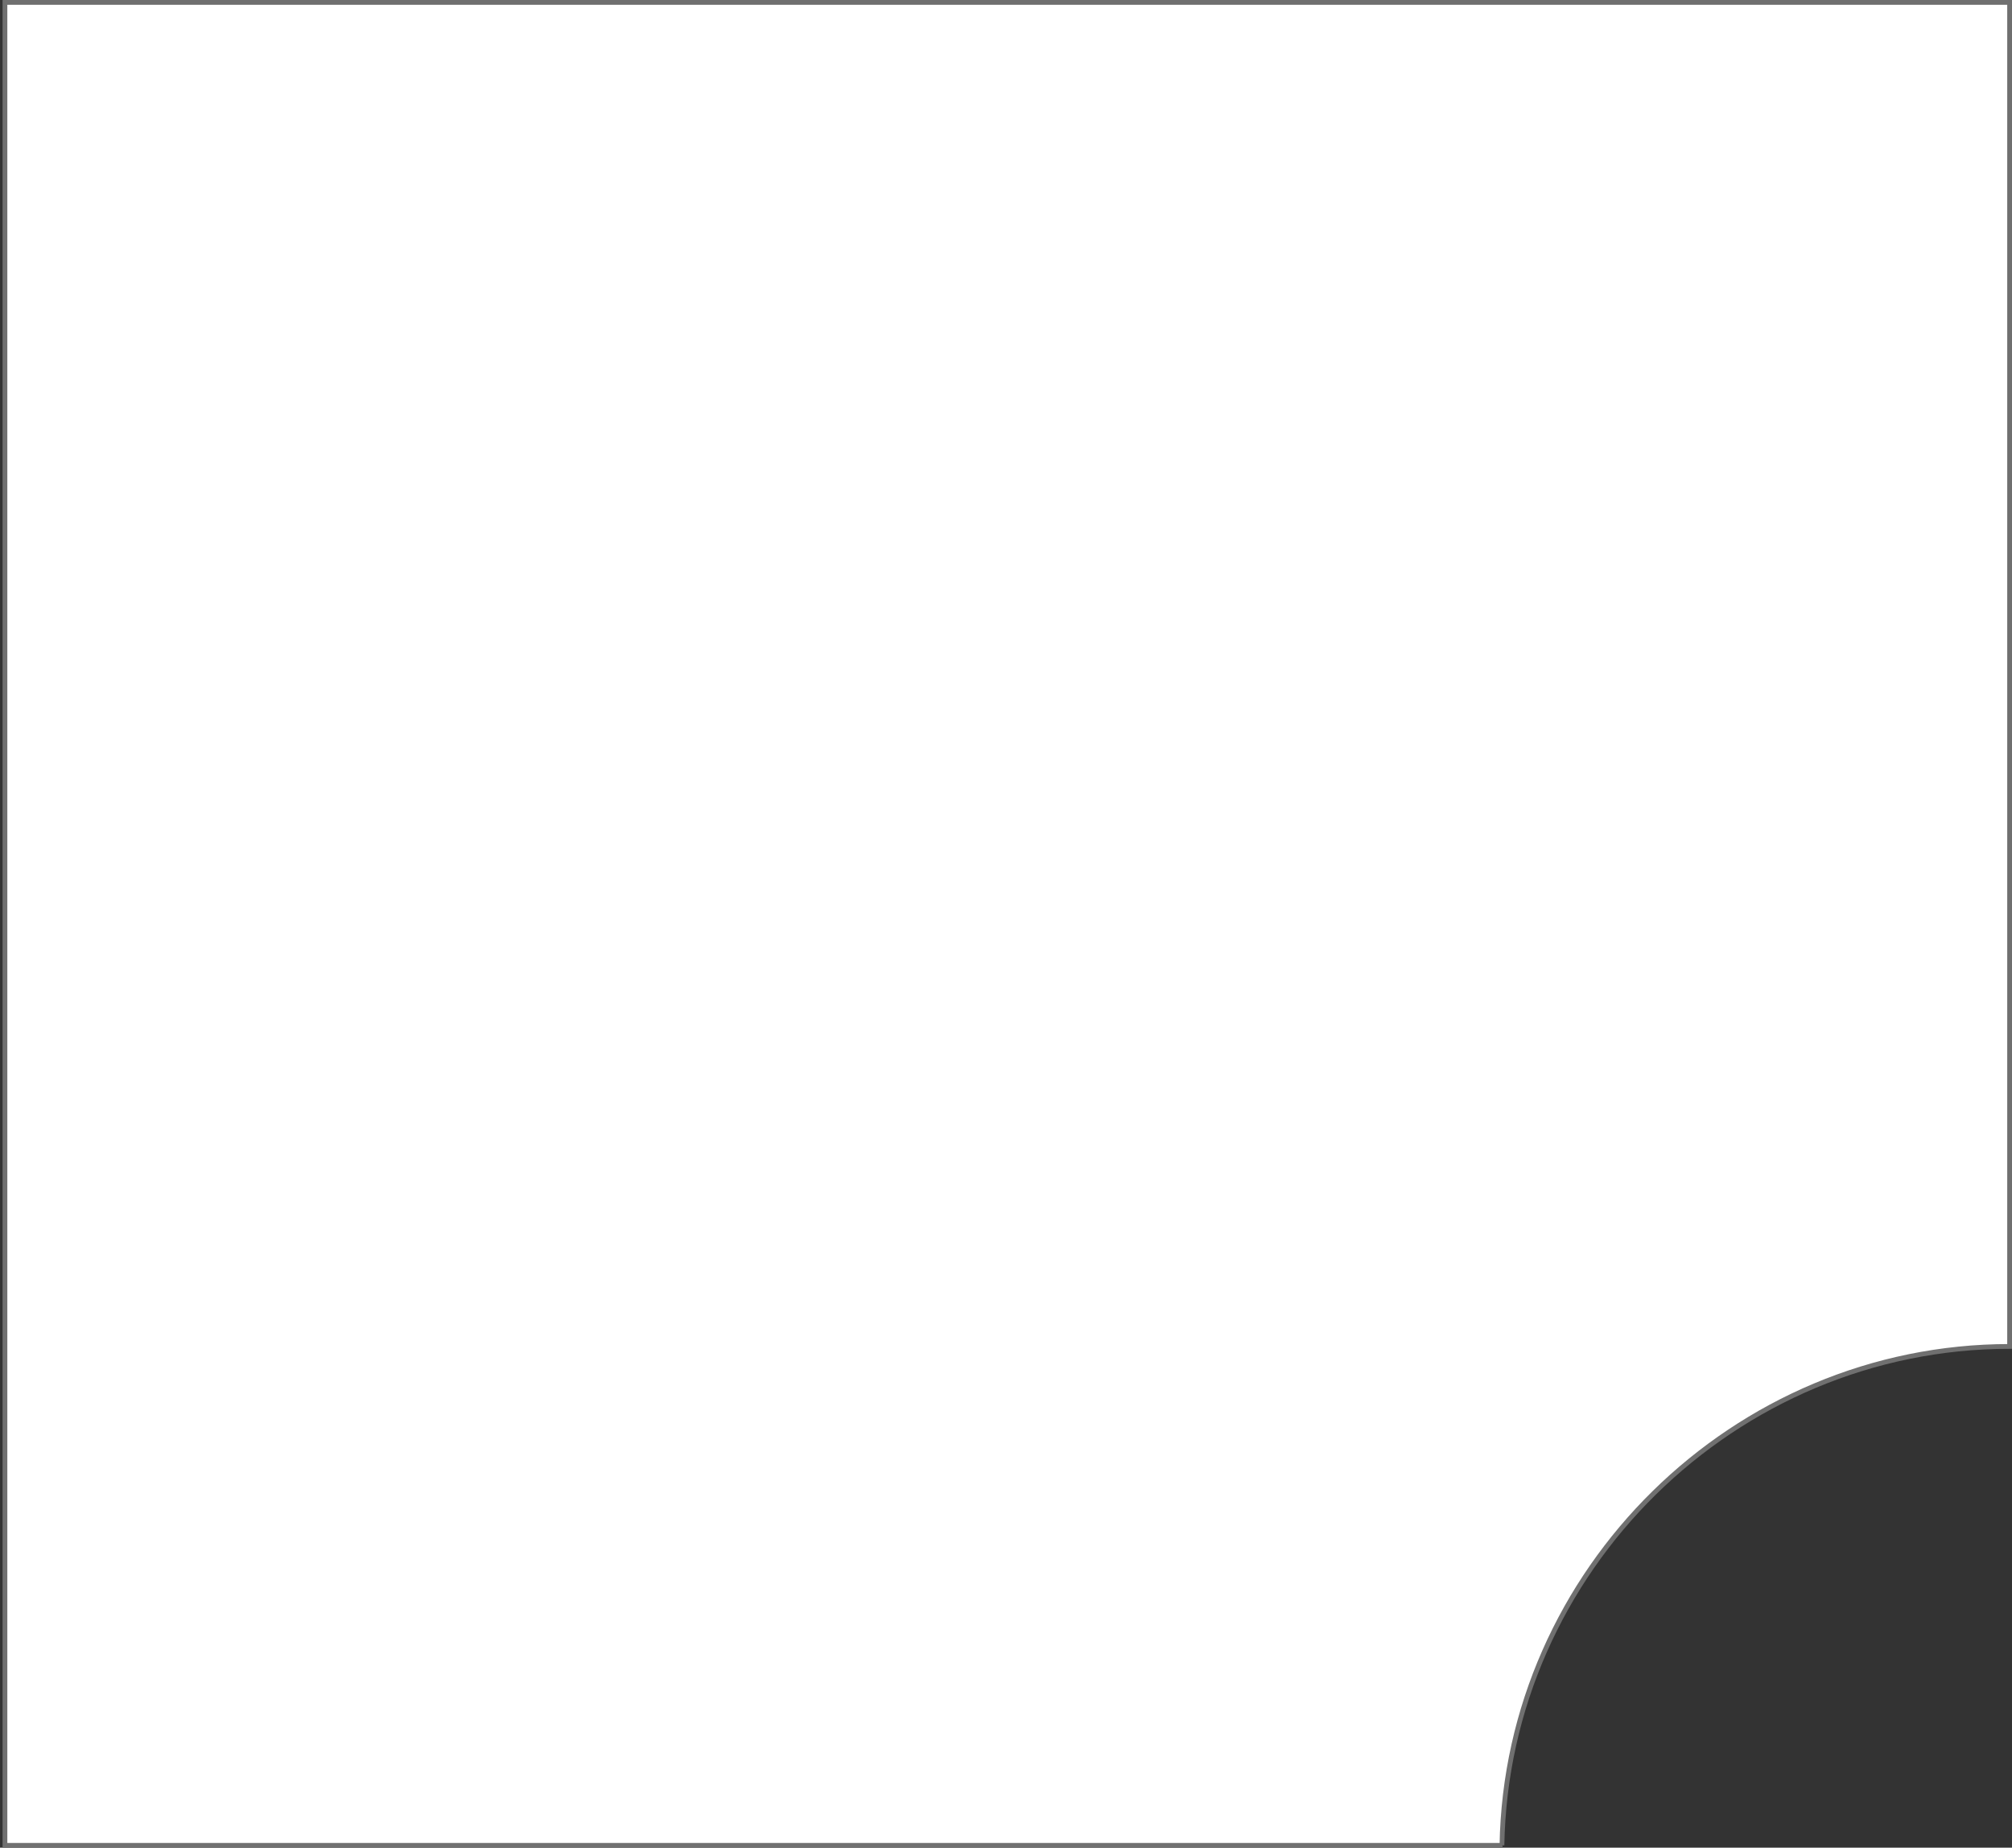 <svg xmlns="http://www.w3.org/2000/svg" width="422.545" height="388.001" viewBox="0 0 422.545 388.001"><rect x="0" y="0" width="422.545" height="388.001" fill="#333333" stroke="none"/><path d="M19401.324,14793.387h-314.391l0,0,0-387h421v282.238c-57.793,0-105.617,47-106.613,104.763v0h0v0Z" transform="translate(-19085.893 -14405.886)" fill="#fff" stroke="#707070" strokeWidth="1"/></svg>